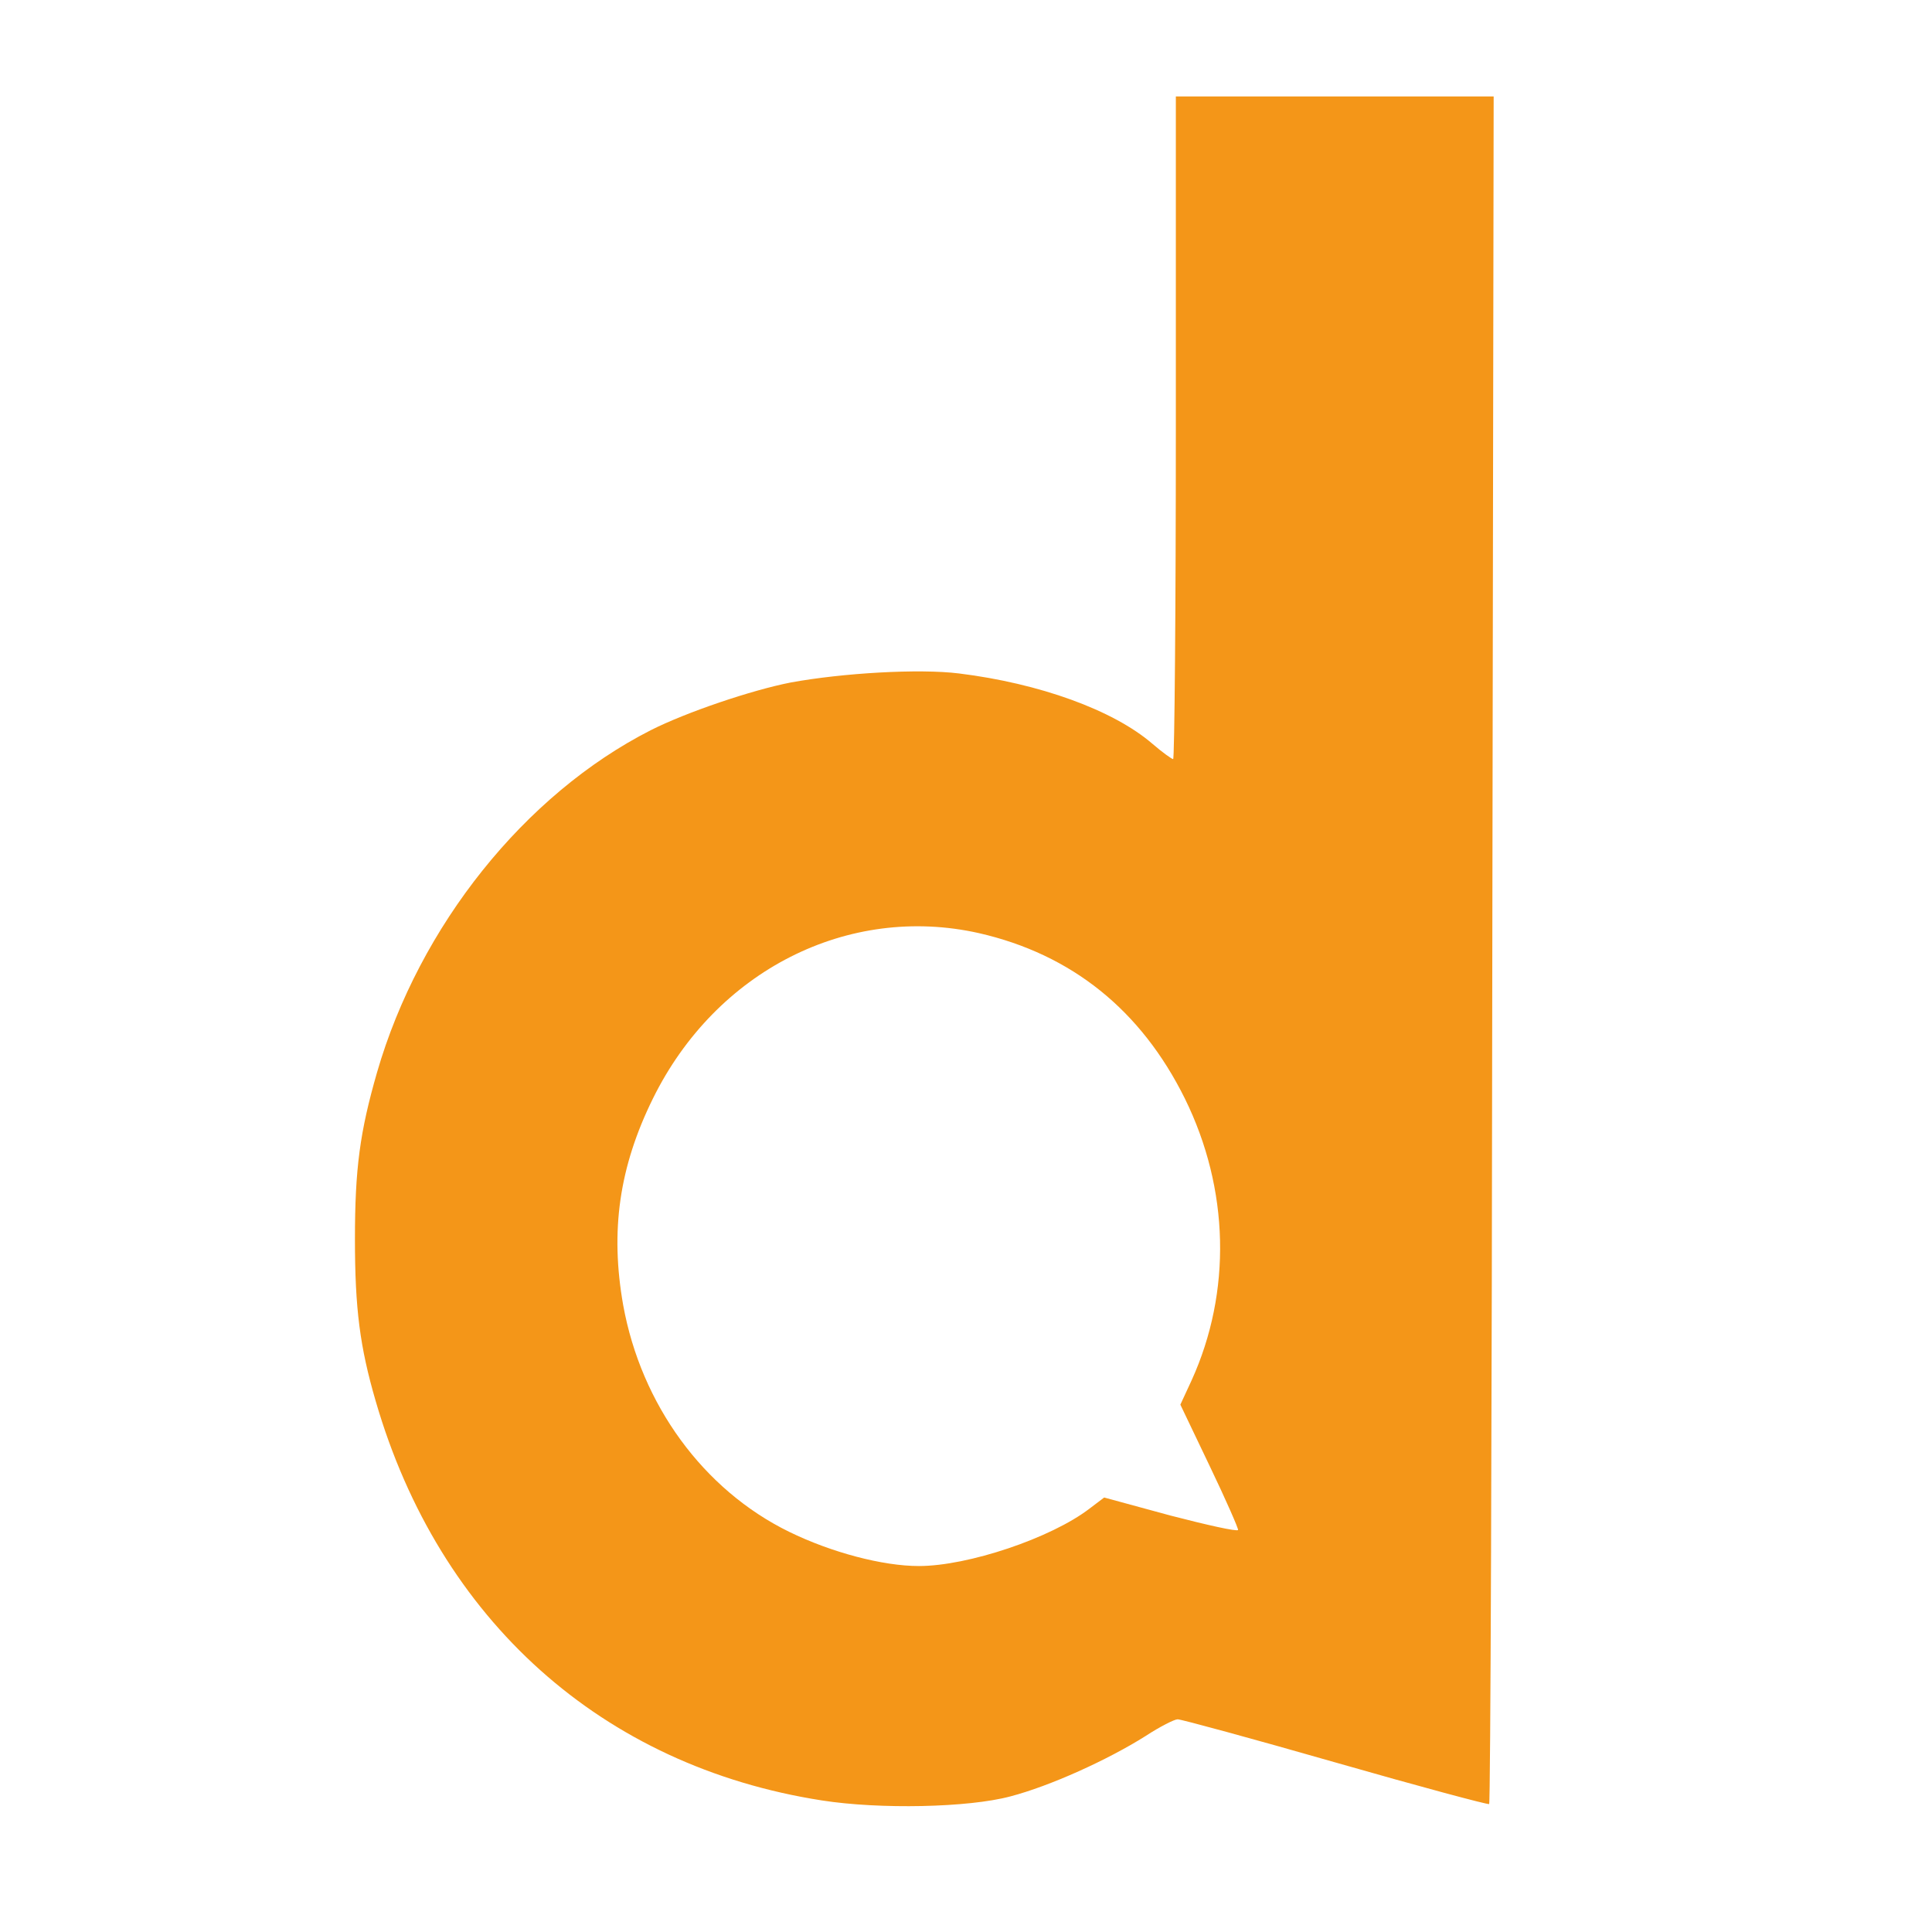 <?xml version="1.0" encoding="utf-8"?>
<svg version="1.1" width="1080" height="1080" viewBox="0 0 1080 1080" xmlns="http://www.w3.org/2000/svg">
  <desc>Created with Fabric.js 5.2.4</desc>
  <g transform="matrix(1 0 0 1 540 540)" id="c439eedf-fa74-4300-91bf-1d0f057c2b9b">
    <rect style="stroke: none; stroke-width: 1; stroke-dasharray: none; stroke-linecap: butt; stroke-dashoffset: 0; stroke-linejoin: miter; stroke-miterlimit: 4; fill: rgb(255,255,255); fill-rule: nonzero; opacity: 1; visibility: hidden;" vector-effect="non-scaling-stroke" x="-540" y="-540" rx="0" ry="0" width="1080" height="1080"/>
  </g>
  <g transform="matrix(1 0 0 1 540 540)" id="30641731-d663-4492-9584-8f57a080a458"/>
  <g transform="matrix(1 0 0 1 50 50)">
    <rect style="stroke: none; stroke-width: 1; stroke-dasharray: none; stroke-linecap: butt; stroke-dashoffset: 0; stroke-linejoin: miter; stroke-miterlimit: 4; fill: rgb(255,255,255); fill-opacity: 0; fill-rule: nonzero; opacity: 1;" vector-effect="non-scaling-stroke" x="-50" y="-50" rx="0" ry="0" width="100" height="100"/>
  </g>
  <g transform="matrix(1 0 0 1 540 540)">
    <rect style="stroke: none; stroke-width: 1; stroke-dasharray: none; stroke-linecap: butt; stroke-dashoffset: 0; stroke-linejoin: miter; stroke-miterlimit: 4; fill: rgb(255,255,255); fill-rule: nonzero; opacity: 1; visibility: hidden;" vector-effect="non-scaling-stroke" x="-540" y="-540" rx="0" ry="0" width="1080" height="1080"/>
  </g>
  <g transform="matrix(0.252, 0, 0, -0.252, 516.69, 531.785)" style="">
    <path style="stroke: none; stroke-width: 1; stroke-dasharray: none; stroke-linecap: butt; stroke-dashoffset: 0; stroke-linejoin: miter; stroke-miterlimit: 4; fill: rgb(244,150,24); fill-rule: nonzero; opacity: 1;" vector-effect="non-scaling-stroke" transform=" translate(-4702, -5143.64)" d="M 5260 6305 C 5260 5901 5257 5570 5254 5570 C 5251 5570 5230 5585 5208 5604 C 5121 5679 4957 5738 4779 5760 C 4690 5771 4521 5761 4406 5740 C 4319 5723 4174 5674 4095 5634 C 3816 5492 3582 5200 3488 4875 C 3450 4743 3439 4662 3439 4505 C 3439 4351 3450 4266 3485 4146 C 3626 3660 3987 3336 4475 3260 C 4603 3240 4800 3244 4893 3269 C 4981 3292 5109 3350 5193 3403 C 5225 3424 5257 3440 5264 3440 C 5272 3440 5430 3397 5615 3344 C 5800 3291 5953 3250 5955 3252 C 5958 3254 5961 4107 5962 5148 L 5965 7040 L 5613 7040 L 5260 7040 L 5260 6305 z M 4823 5184 C 5029 5137 5183 5013 5280 4817 C 5379 4616 5384 4388 5295 4192 L 5270 4138 L 5335 4002 C 5371 3927 5399 3863 5398 3860 C 5396 3856 5329 3871 5248 3892 L 5101 3932 L 5068 3907 C 4983 3842 4799 3780 4690 3780 C 4610 3780 4496 3810 4402 3856 C 4212 3949 4074 4138 4034 4359 C 4005 4523 4025 4665 4100 4817 C 4240 5101 4533 5249 4823 5184 z" stroke-linecap="round"/>
  </g>
</svg>
